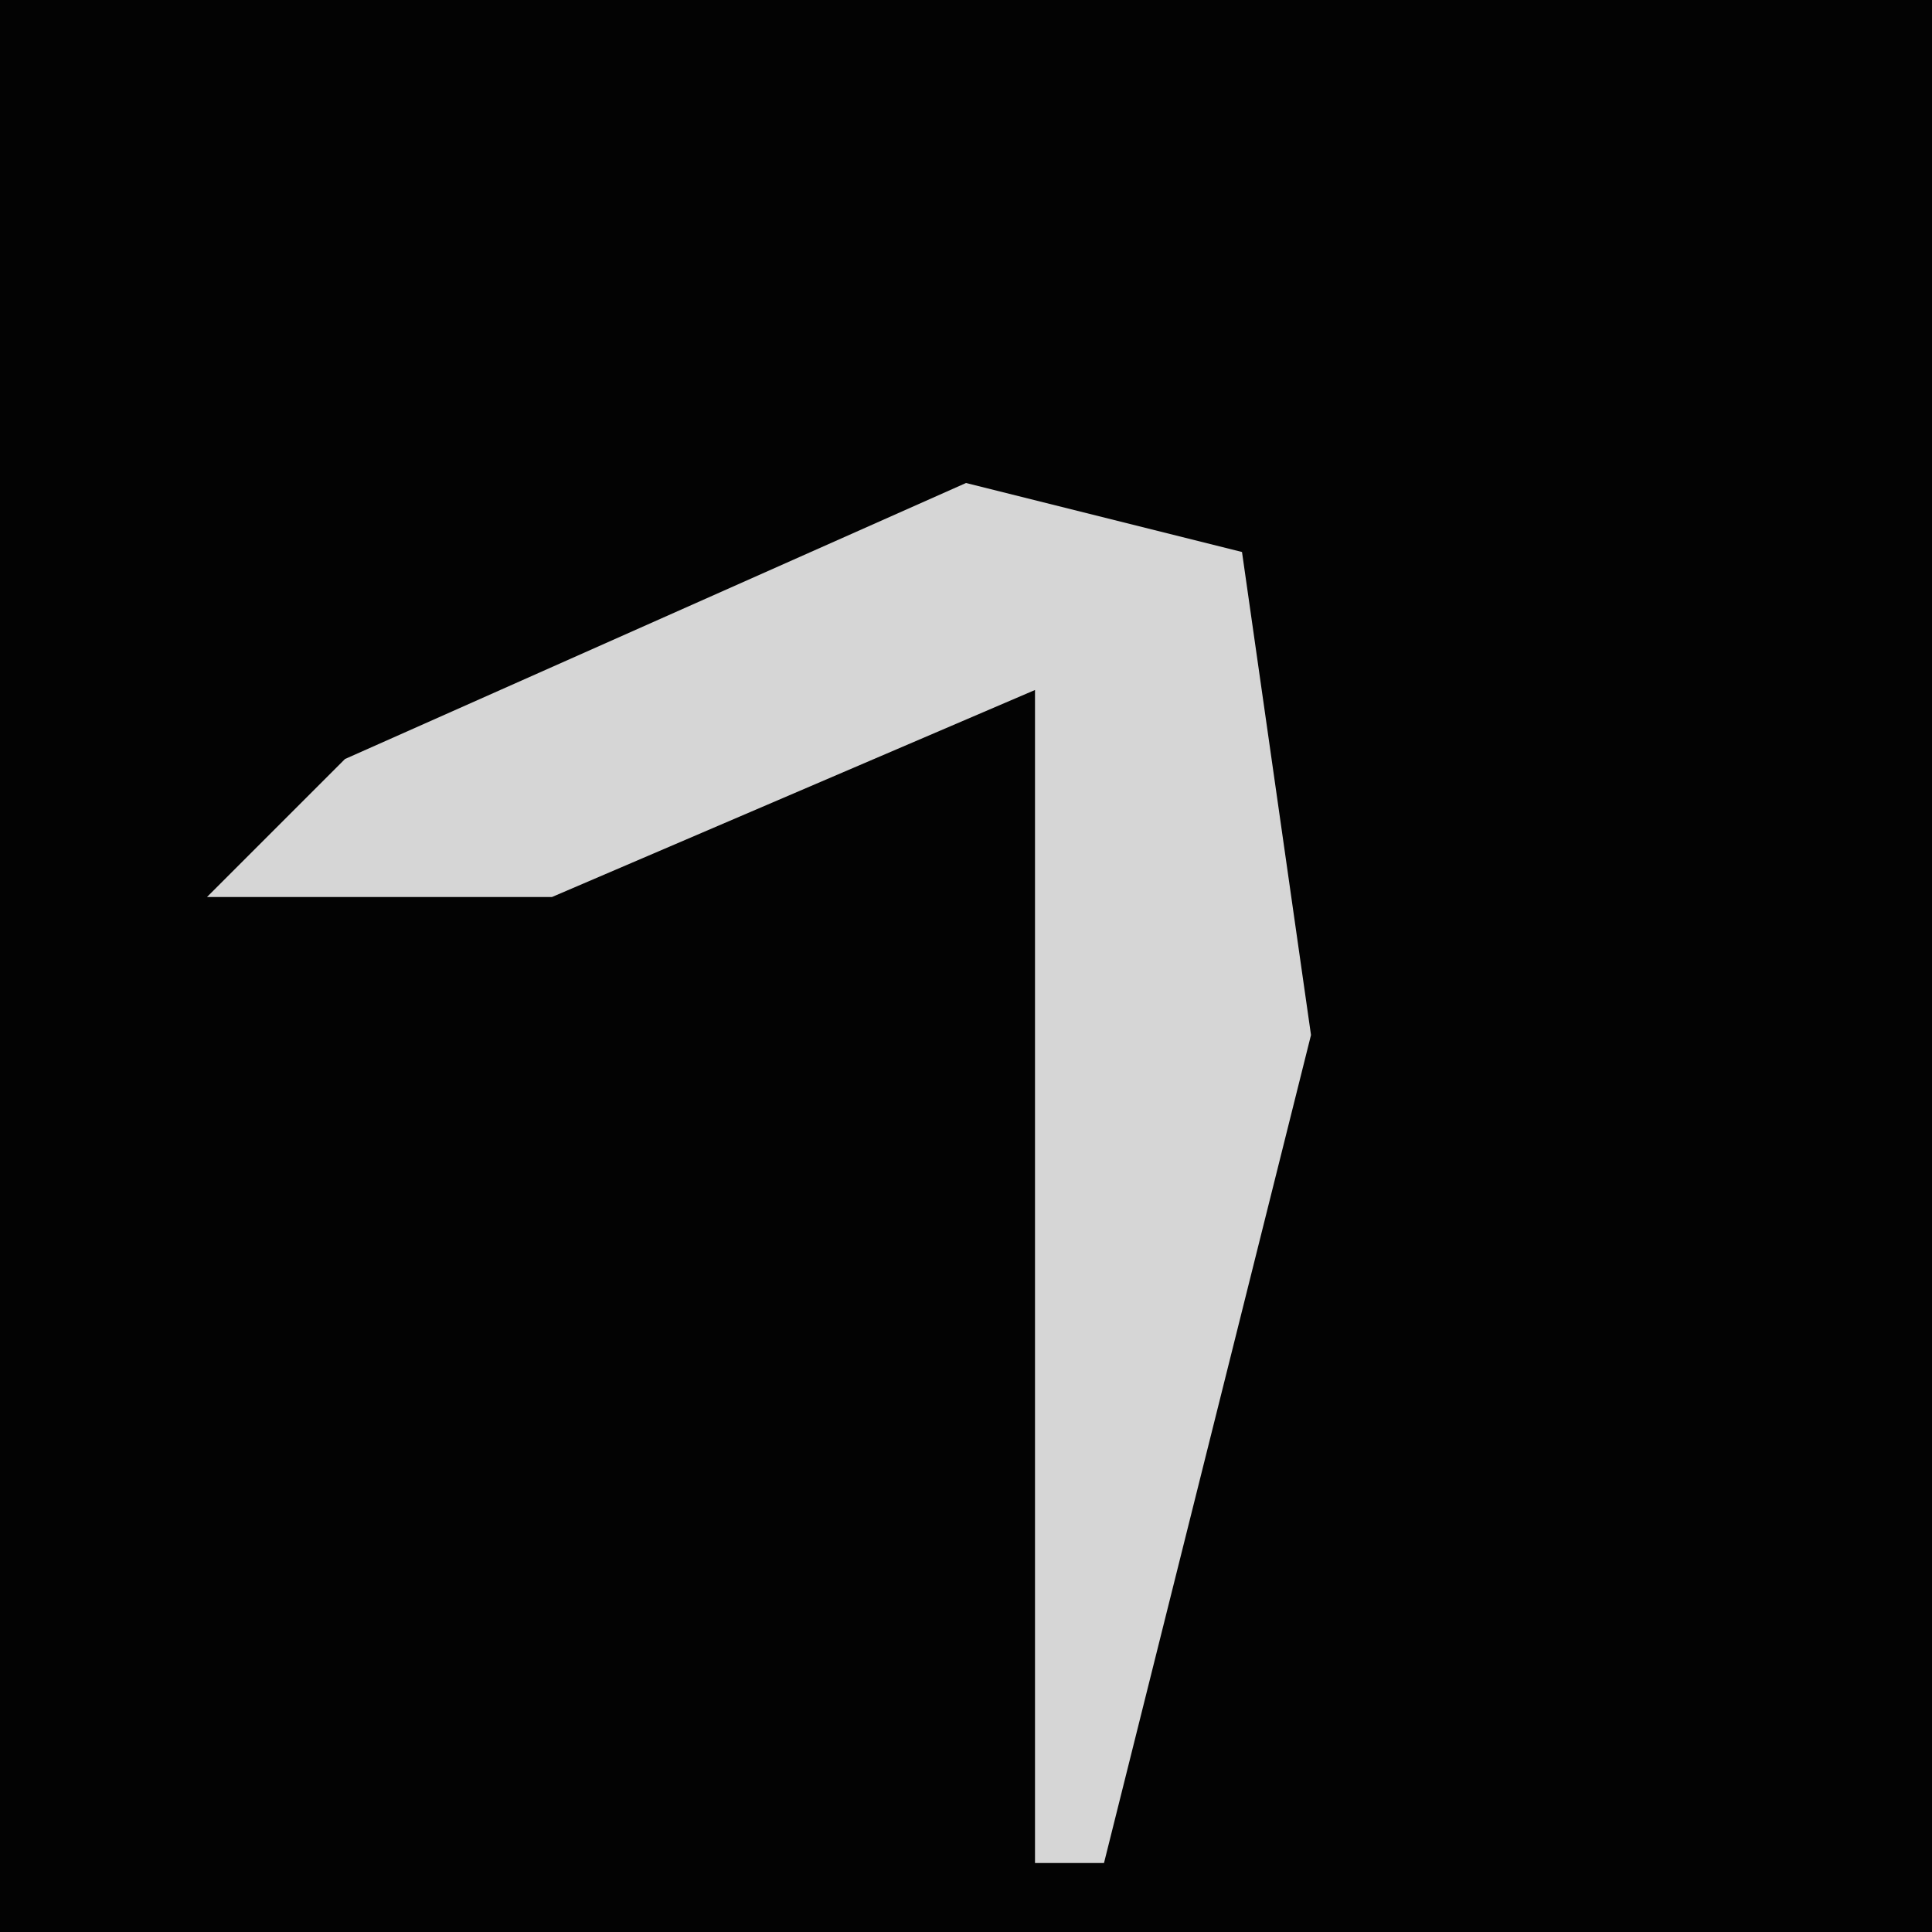 <?xml version="1.0" encoding="UTF-8"?>
<svg version="1.1" xmlns="http://www.w3.org/2000/svg" width="28" height="28">
<path d="M0,0 L28,0 L28,28 L0,28 Z " fill="#030303" transform="translate(0,0)"/>
<path d="M0,0 L4,1 L5,8 L2,20 L1,20 L1,3 L-6,6 L-11,6 L-9,4 Z " fill="#D6D6D6" transform="translate(14,7)"/>
</svg>
